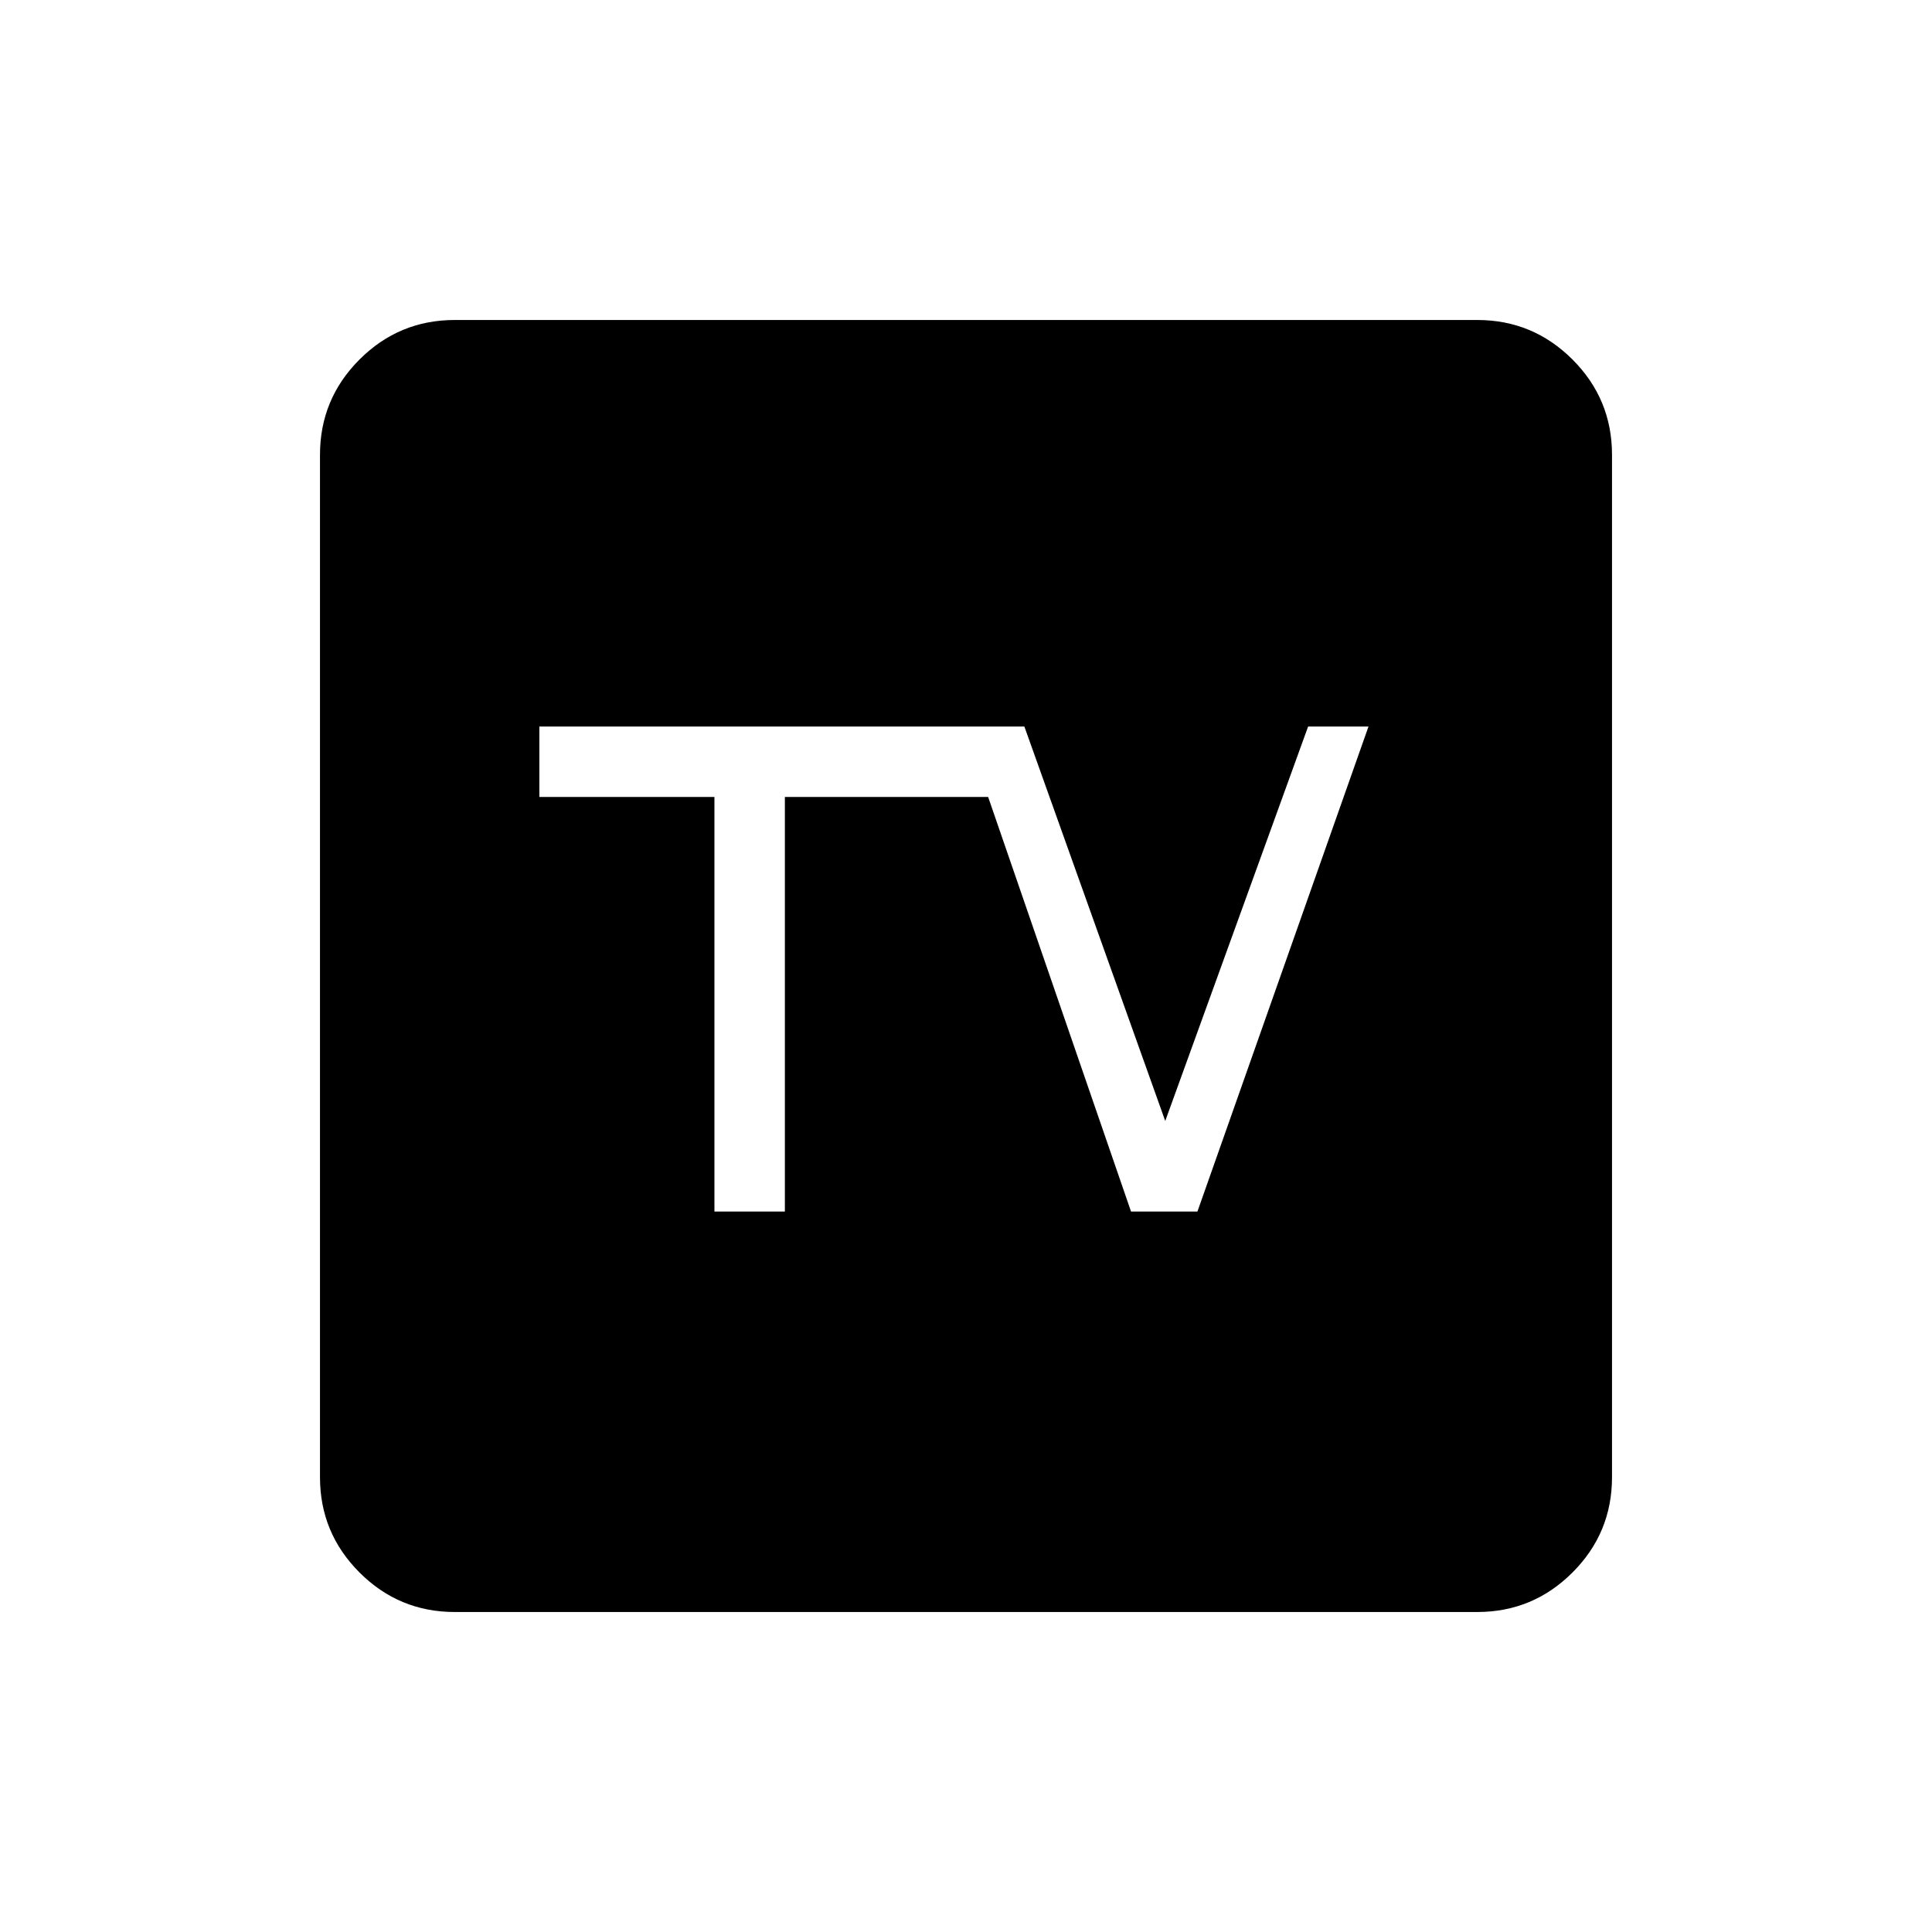 <svg xmlns="http://www.w3.org/2000/svg" height="48" viewBox="0 -960 960 960" width="48"><path d="M226-159q-27.73 0-47.36-19.64Q159-198.27 159-226v-508q0-27.72 19.64-47.36Q198.27-801 226-801h508q27.72 0 47.36 19.64T801-734v508q0 27.73-19.64 47.36Q761.72-159 734-159H226Zm129-199h35v-206h101l71 206h33l85-241h-30l-71 196-70-196H268v35h87v206Z"/></svg>